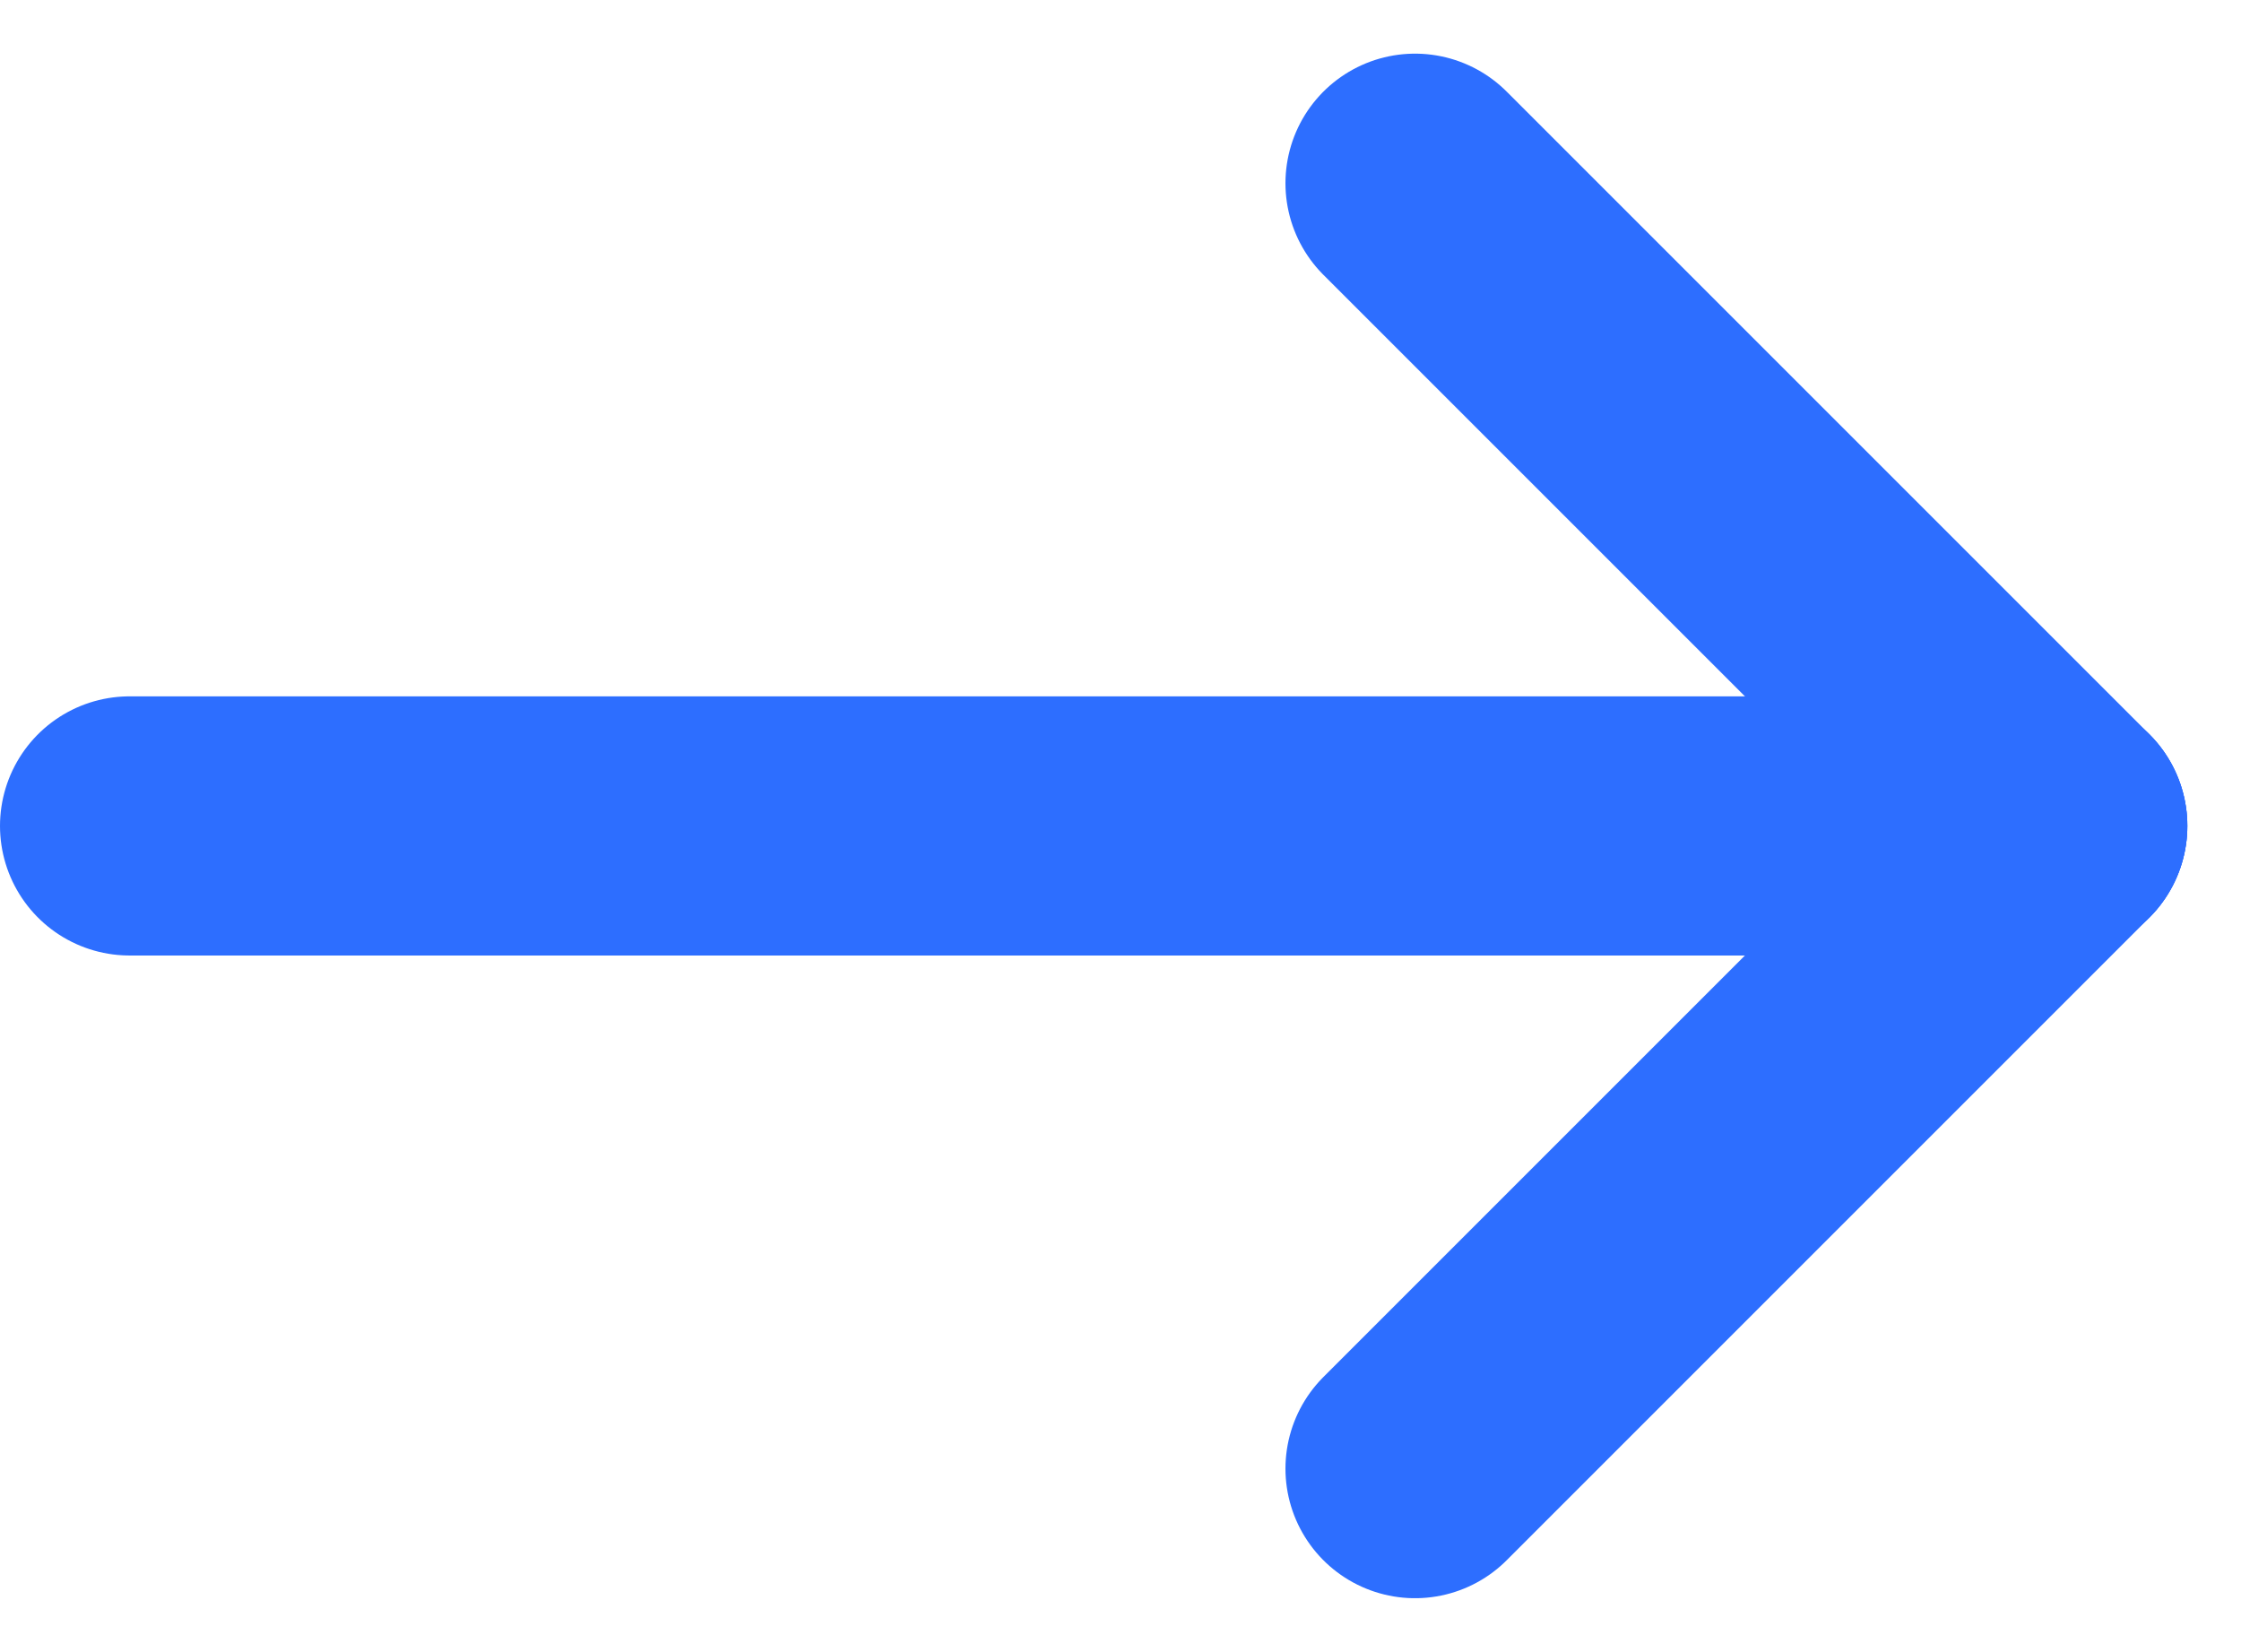 <svg xmlns="http://www.w3.org/2000/svg" width="43.235" height="31.871" viewBox="0 0 43.235 31.871">
  <g id="Group_4" data-name="Group 4" transform="translate(-1293 -1337.965)">
    <line id="Line_2" data-name="Line 2" x2="37.199" transform="translate(1295.5 1353.9)" fill="none" stroke="#2d6eff" stroke-linecap="round" stroke-width="5"/>
    <line id="Line_3" data-name="Line 3" x2="12.4" y2="12.4" transform="translate(1320.3 1341.5)" fill="none" stroke="#2d6eff" stroke-linecap="round" stroke-width="5"/>
    <line id="Line_4" data-name="Line 4" y1="12.4" x2="12.4" transform="translate(1320.3 1353.9)" fill="none" stroke="#2d6eff" stroke-linecap="round" stroke-width="5"/>
  </g>
</svg>
